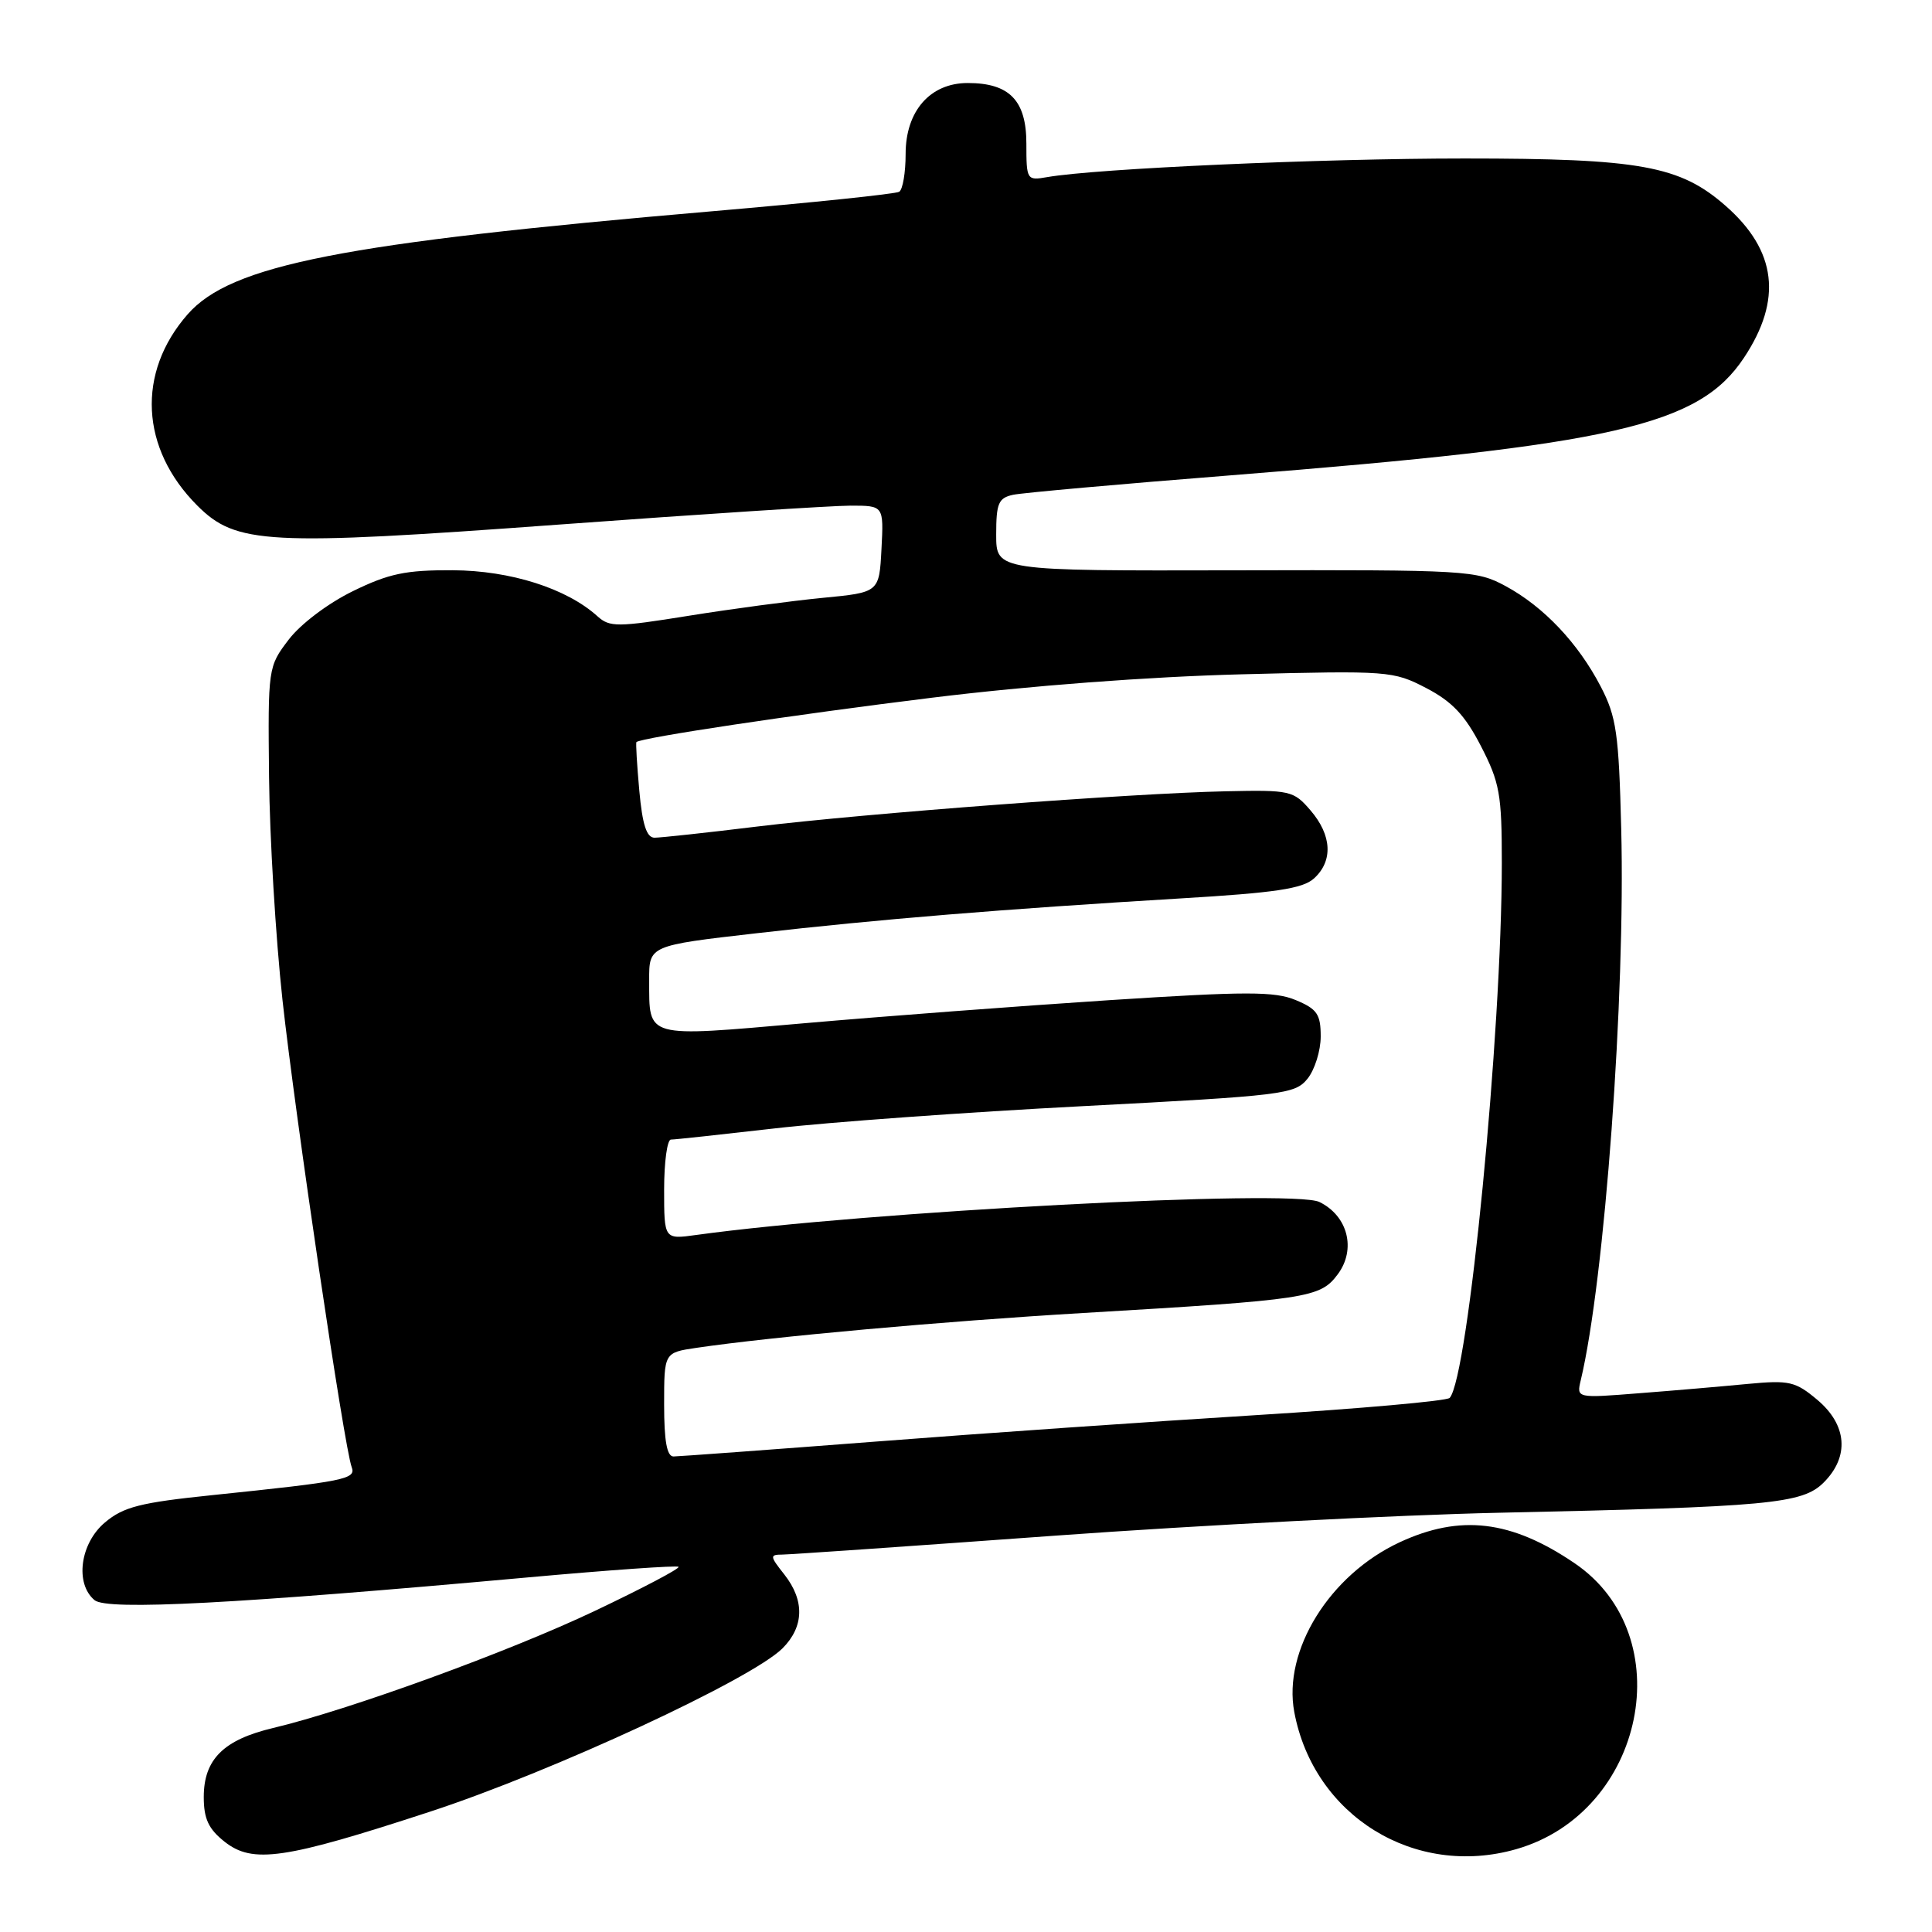 <?xml version="1.0" encoding="UTF-8" standalone="no"?>
<!DOCTYPE svg PUBLIC "-//W3C//DTD SVG 1.1//EN" "http://www.w3.org/Graphics/SVG/1.1/DTD/svg11.dtd" >
<svg xmlns="http://www.w3.org/2000/svg" xmlns:xlink="http://www.w3.org/1999/xlink" version="1.1" viewBox="0 0 256 256">
 <g >
 <path fill="currentColor"
d=" M 57.00 240.05 C 73.17 234.76 99.58 222.51 103.69 218.41 C 106.55 215.54 106.64 212.08 103.93 208.63 C 101.99 206.18 101.98 206.00 103.68 205.99 C 104.68 205.98 121.03 204.85 140.00 203.47 C 158.97 202.10 185.30 200.74 198.50 200.45 C 234.48 199.67 238.82 199.27 241.65 196.44 C 245.08 193.01 244.76 188.82 240.81 185.49 C 237.89 183.04 237.10 182.86 231.56 183.38 C 228.23 183.70 221.76 184.26 217.20 184.61 C 208.89 185.27 208.89 185.27 209.46 182.88 C 212.63 169.59 215.39 131.99 214.82 109.83 C 214.50 97.19 214.18 94.97 212.12 91.00 C 209.12 85.22 204.55 80.39 199.50 77.66 C 195.63 75.57 194.47 75.50 163.75 75.57 C 132.00 75.64 132.00 75.64 132.00 70.84 C 132.00 66.67 132.30 65.98 134.25 65.56 C 135.49 65.30 148.43 64.14 163.00 62.99 C 213.85 58.97 225.11 56.40 231.08 47.41 C 236.20 39.71 235.42 33.21 228.66 27.28 C 222.61 21.96 217.32 21.00 194.05 21.00 C 175.08 21.00 145.29 22.33 138.75 23.47 C 136.06 23.94 136.00 23.85 136.00 19.03 C 136.00 13.31 133.76 11.00 128.23 11.00 C 123.25 11.00 120.00 14.71 120.00 20.40 C 120.00 22.86 119.62 25.12 119.15 25.41 C 118.68 25.70 107.54 26.86 94.40 27.99 C 45.34 32.21 30.61 35.10 24.87 41.64 C 18.08 49.38 18.59 59.44 26.15 67.00 C 31.29 72.13 35.37 72.35 73.91 69.52 C 92.83 68.13 110.28 67.00 112.70 67.00 C 117.10 67.00 117.10 67.00 116.80 72.75 C 116.50 78.50 116.50 78.50 109.00 79.22 C 104.88 79.62 96.87 80.69 91.22 81.60 C 81.82 83.11 80.79 83.12 79.18 81.67 C 75.10 77.97 67.65 75.60 59.99 75.56 C 53.75 75.53 51.52 76.00 46.74 78.34 C 43.45 79.95 39.81 82.70 38.24 84.77 C 35.52 88.34 35.50 88.50 35.65 102.94 C 35.73 110.95 36.53 124.25 37.43 132.50 C 39.11 147.82 45.63 191.87 46.60 194.40 C 47.21 195.99 45.74 196.29 28.16 198.11 C 18.59 199.10 16.37 199.66 13.91 201.73 C 10.61 204.50 9.90 209.84 12.53 212.03 C 14.21 213.42 31.26 212.52 70.00 209.01 C 80.72 208.04 89.68 207.41 89.91 207.61 C 90.14 207.82 85.18 210.43 78.89 213.42 C 67.46 218.86 46.18 226.60 36.18 228.97 C 29.61 230.53 27.00 233.13 27.00 238.12 C 27.00 241.00 27.63 242.35 29.75 244.03 C 33.49 246.99 37.67 246.38 57.00 240.05 Z  M 200.92 245.02 C 217.98 240.13 222.75 216.72 208.65 207.14 C 200.25 201.43 193.50 200.62 185.44 204.37 C 176.17 208.69 169.97 218.70 171.50 226.86 C 174.08 240.62 187.47 248.88 200.92 245.02 Z  M 88.00 186.11 C 88.00 179.23 88.00 179.23 92.25 178.60 C 102.30 177.12 124.94 175.08 143.50 173.98 C 173.36 172.22 174.93 171.98 177.26 168.85 C 179.73 165.54 178.60 161.11 174.83 159.27 C 171.28 157.54 114.82 160.53 92.25 163.64 C 88.00 164.23 88.00 164.23 88.00 157.61 C 88.00 153.98 88.41 151.00 88.90 151.00 C 89.40 151.00 95.59 150.33 102.65 149.52 C 109.72 148.70 128.10 147.37 143.50 146.57 C 170.09 145.18 171.58 145.00 173.25 142.94 C 174.21 141.75 175.00 139.23 175.00 137.34 C 175.00 134.39 174.53 133.70 171.70 132.52 C 168.90 131.35 165.18 131.35 146.95 132.53 C 135.15 133.30 117.01 134.67 106.63 135.58 C 85.30 137.44 86.04 137.65 86.02 129.89 C 86.00 125.29 86.00 125.29 100.25 123.66 C 116.27 121.82 133.01 120.45 156.36 119.05 C 168.98 118.30 172.61 117.76 174.11 116.40 C 176.66 114.09 176.49 110.68 173.65 107.38 C 171.40 104.76 170.97 104.66 162.40 104.85 C 149.94 105.12 114.86 107.76 100.34 109.52 C 93.65 110.34 87.52 111.00 86.73 111.00 C 85.68 111.00 85.12 109.28 84.71 104.76 C 84.40 101.33 84.23 98.44 84.33 98.33 C 84.92 97.75 105.28 94.69 123.50 92.45 C 136.40 90.86 152.22 89.67 164.50 89.35 C 184.00 88.85 184.61 88.90 188.98 91.17 C 192.41 92.96 194.11 94.75 196.23 98.86 C 198.72 103.69 199.00 105.24 199.00 114.36 C 198.99 136.97 194.55 182.49 192.09 185.23 C 191.73 185.63 180.20 186.66 166.47 187.51 C 152.74 188.36 130.03 189.93 116.00 191.02 C 101.97 192.10 89.94 192.98 89.25 192.99 C 88.37 193.00 88.00 190.96 88.00 186.11 Z "/>
</g>
</svg>